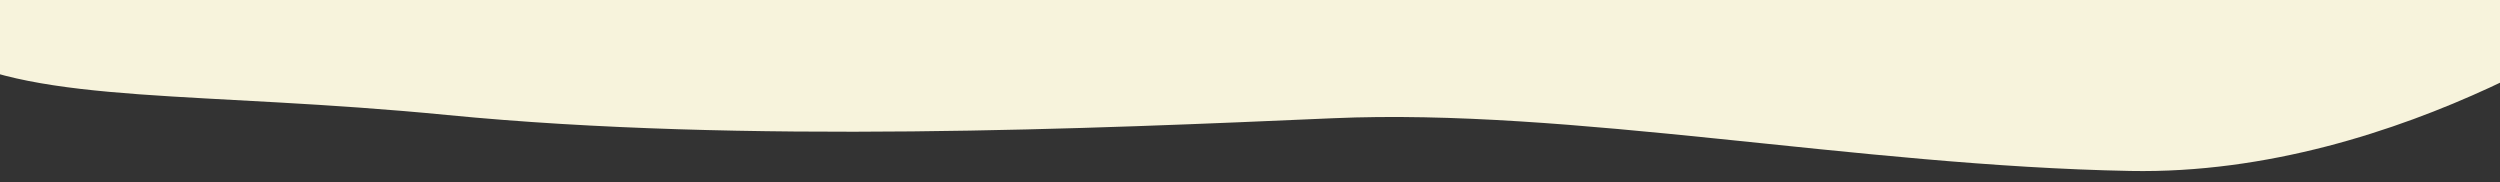 <svg id="圖層_1" data-name="圖層 1" xmlns="http://www.w3.org/2000/svg" viewBox="0 0 1920 139.77"><rect x="0" y="0" width="1920" height="139.77" fill="#333333" stroke="none"/><defs><style>.cls-1{fill:#f7f3dc;}</style></defs><path class="cls-1" d="M2059.54-97.38l-148.81-34L-90.8-51.48S-115.77.46-42.86,40.4s197.7,29.49,386.53,47.94C571.52,110.61,841,98.79,1023.73,90.8s401.6,36.49,612.34,40.49S2030.15.18,2030.15.18Z"/></svg>